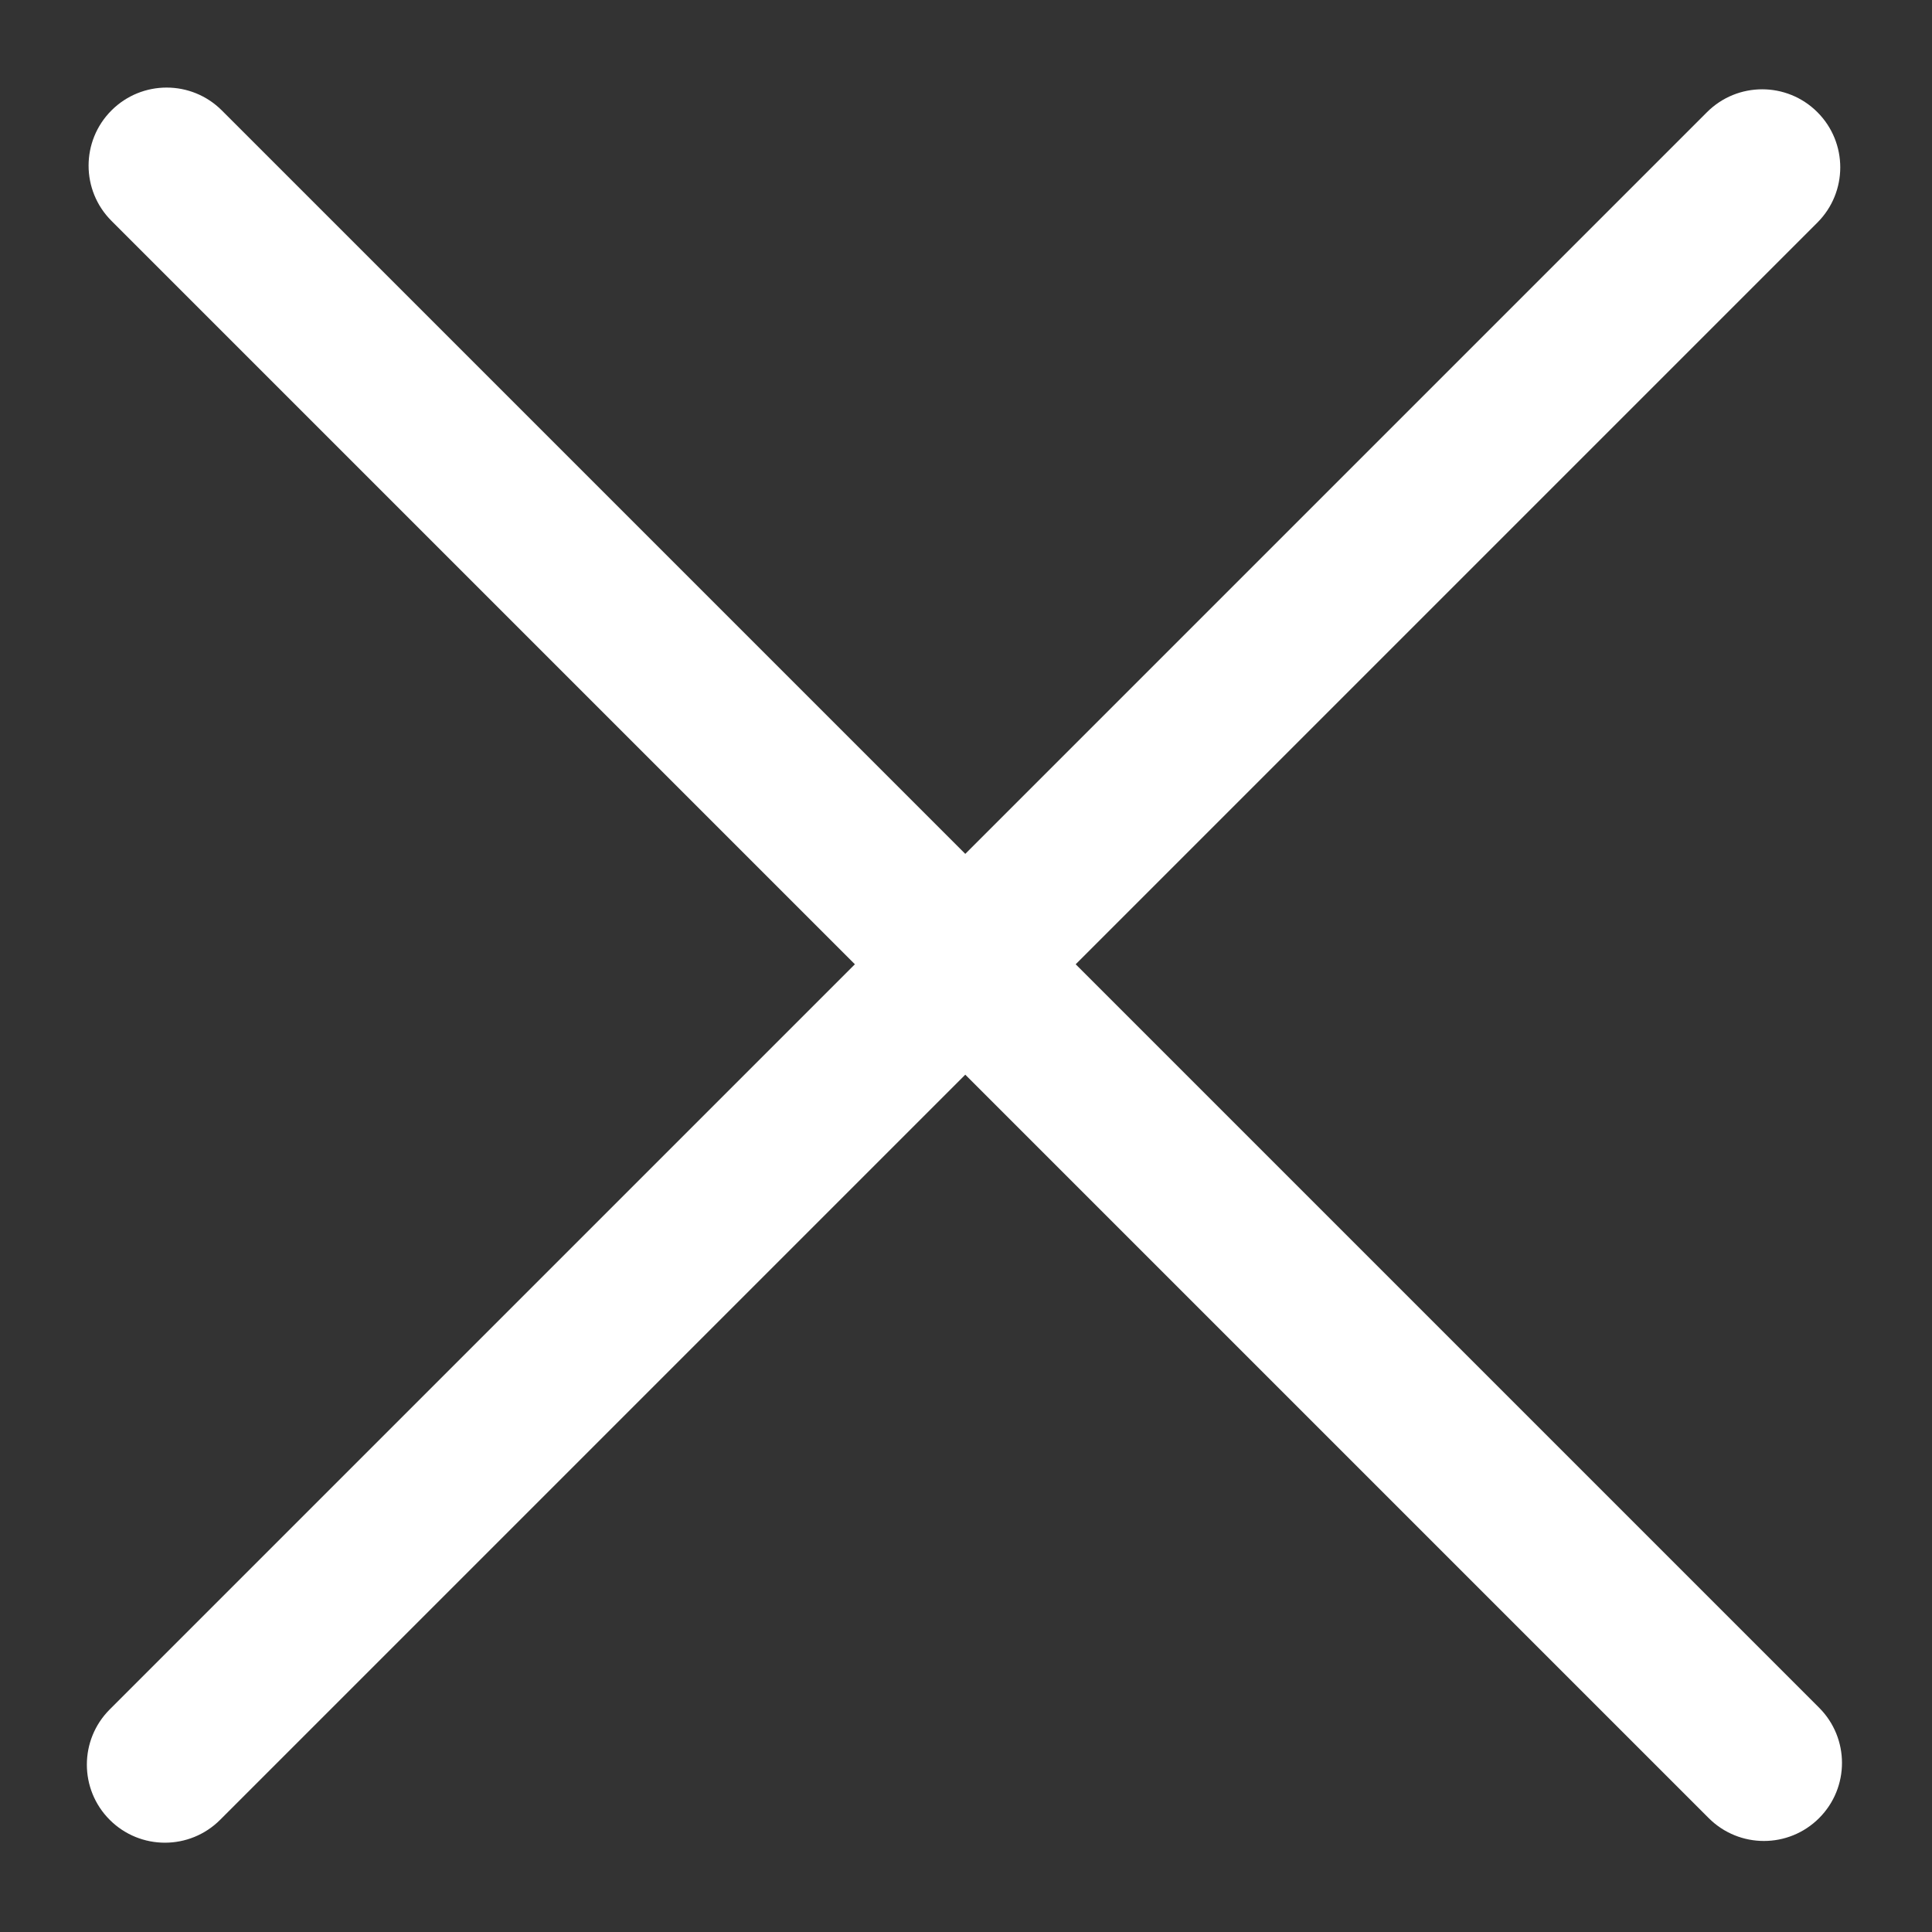 <?xml version="1.0" encoding="UTF-8"?>
<svg width="396px" height="396px" viewBox="0 0 396 396" version="1.1" xmlns="http://www.w3.org/2000/svg" xmlns:xlink="http://www.w3.org/1999/xlink">
    <rect x="0" y="0" width="396" height="396" fill="#333333" stroke="none"/>
    <!-- Generator: Sketch 51.2 (57519) - http://www.bohemiancoding.com/sketch -->
    <title>cross</title>
    <desc>Created with Sketch.</desc>
    <defs></defs>
    <g id="cross" stroke="none" stroke-width="1" fill="none" fill-rule="evenodd">
        <path d="M214,182 L429,182 C437.837,182 445,189.163 445,198 C445,206.837 437.837,214 429,214 L214,214 L214,429.5 C214,438.337 206.837,445.5 198,445.5 C189.163,445.5 182,438.337 182,429.5 L182,214 L-34,214 C-42.837,214 -50,206.837 -50,198 C-50,189.163 -42.837,182 -34,182 L182,182 L182,-33.5 C182,-42.337 189.163,-49.5 198,-49.5 C206.837,-49.5 214,-42.337 214,-33.5 L214,182 Z" id="Combined-Shape" fill="#FFFFFF" transform="translate(197.5, 198) rotate(-45) translate(-197.5, -198) "></path>
    </g>
</svg>